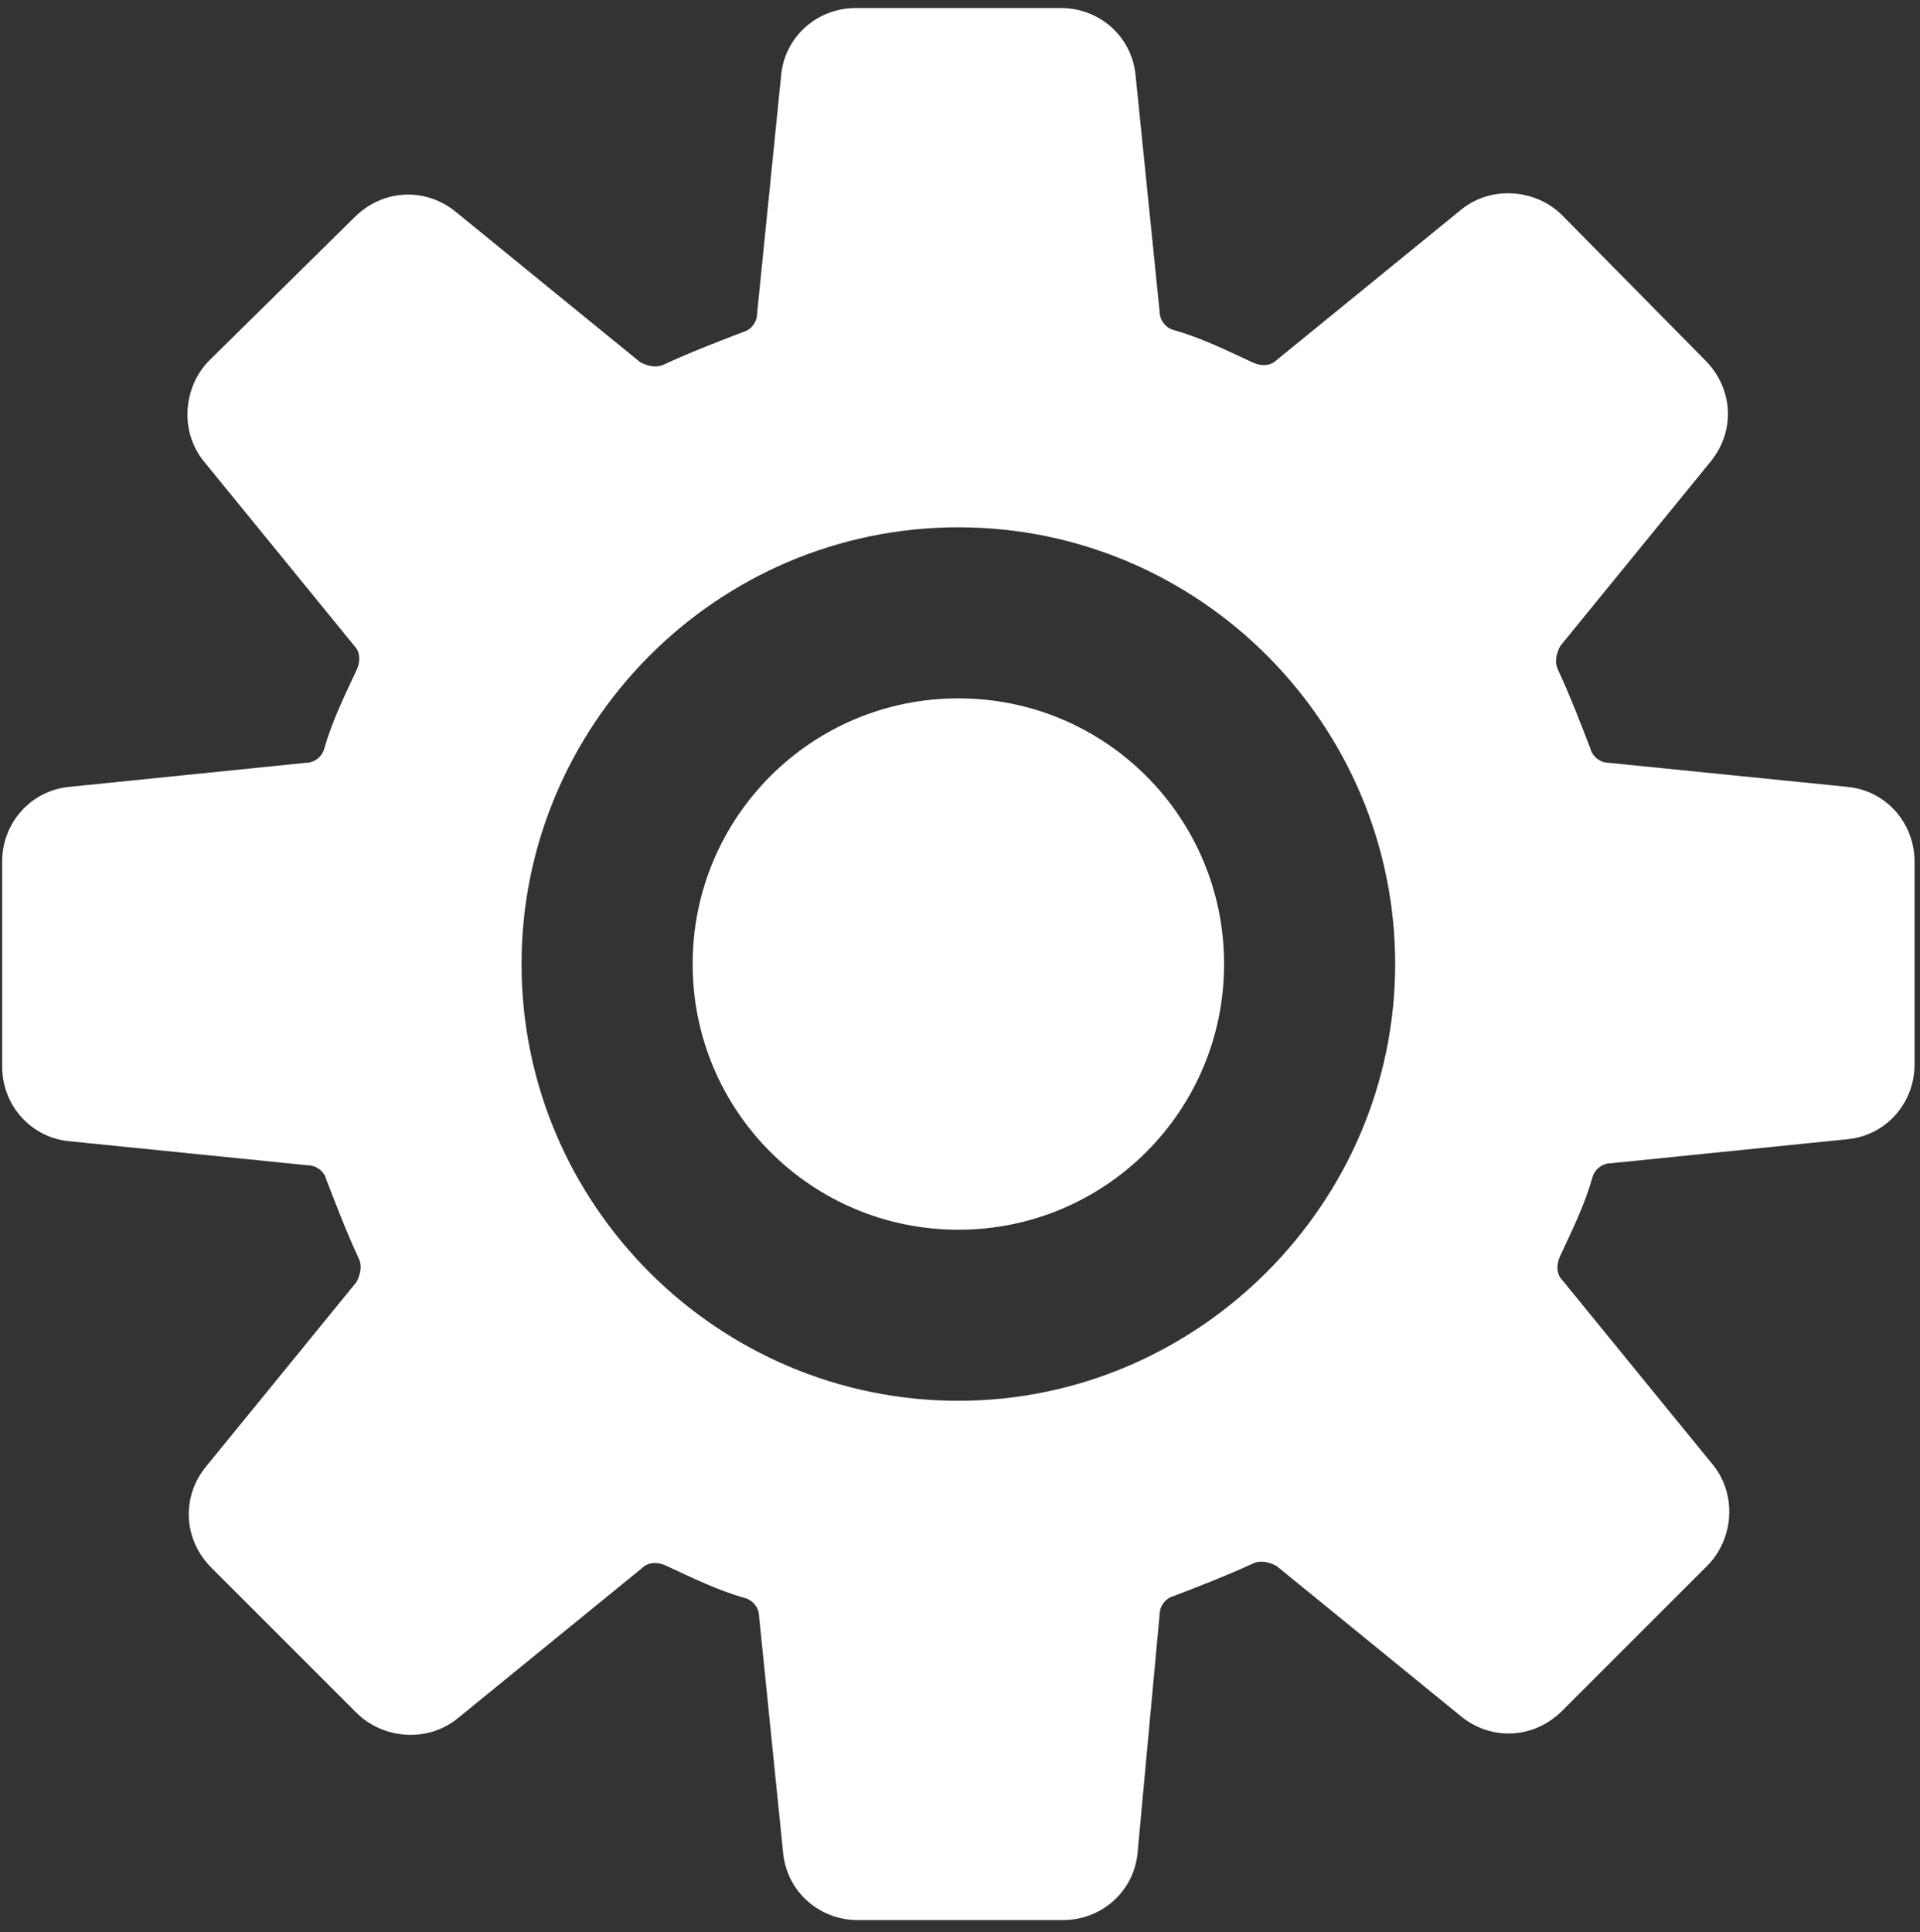 <svg width="154" height="155" viewBox="0 0 154 155" fill="none" xmlns="http://www.w3.org/2000/svg">
<rect x="0" y="0" width="154" height="155" fill="#333333" stroke="none"/>
<path d="M148.232 63.128L129.018 61.191C128.373 61.191 127.727 60.707 127.566 60.06C126.758 57.961 125.951 55.862 124.982 53.763C124.659 53.118 124.821 52.471 125.143 51.826L137.252 36.972C139.189 34.551 139.028 31.16 136.768 28.899L125.305 17.274C123.206 15.175 119.654 14.853 117.232 16.79L102.378 28.899C101.894 29.384 101.087 29.384 100.441 29.06C98.342 28.092 96.405 27.123 94.144 26.477C93.499 26.316 93.014 25.669 93.014 25.024L91.076 5.973C90.753 2.905 88.171 0.645 85.103 0.645H68.634C65.566 0.645 62.982 2.905 62.66 5.973L60.722 25.186C60.722 25.832 60.238 26.478 59.591 26.639C57.492 27.447 55.394 28.254 53.294 29.223C52.649 29.546 52.003 29.384 51.357 29.062L36.503 16.951C34.082 15.014 30.691 15.175 28.43 17.436L16.806 28.899C14.706 30.999 14.384 34.551 16.321 36.972L28.431 51.826C28.915 52.311 28.915 53.118 28.592 53.764C27.623 55.863 26.654 57.8 26.008 60.06C25.847 60.706 25.201 61.191 24.555 61.191L5.504 63.128C2.436 63.452 0.176 66.034 0.176 69.102V85.571C0.176 88.639 2.436 91.222 5.504 91.544L24.718 93.483C25.363 93.483 26.009 93.967 26.17 94.613C26.978 96.713 27.785 98.811 28.754 100.91C29.077 101.556 28.915 102.202 28.593 102.847L16.483 117.701C14.545 120.123 14.706 123.514 16.967 125.774L28.592 137.399C30.691 139.498 34.243 139.821 36.664 137.883L51.519 125.774C52.003 125.29 52.81 125.29 53.456 125.613C55.555 126.582 57.492 127.55 59.752 128.197C60.398 128.358 60.883 129.004 60.883 129.65L62.82 148.701C63.144 151.769 65.726 154.029 68.794 154.029H85.263C88.331 154.029 90.915 151.769 91.237 148.701L93.014 129.487C93.014 128.842 93.498 128.195 94.144 128.034C96.244 127.227 98.342 126.419 100.441 125.451C101.087 125.128 101.733 125.29 102.378 125.612L117.232 137.721C119.654 139.658 123.045 139.497 125.305 137.237L136.93 125.612C139.03 123.513 139.352 119.96 137.415 117.539L125.305 102.685C124.821 102.201 124.821 101.393 125.144 100.748C126.113 98.649 127.081 96.712 127.728 94.451C127.889 93.806 128.535 93.32 129.181 93.32L148.232 91.383C151.3 91.06 153.56 88.478 153.56 85.41V69.103C153.56 66.035 151.3 63.451 148.232 63.128L148.232 63.128ZM76.868 112.372C57.654 112.372 41.832 96.711 41.832 77.336C41.832 58.123 57.493 42.3 76.868 42.3C96.243 42.3 111.904 58.123 111.904 77.336C111.904 96.55 96.082 112.372 76.868 112.372Z" fill="white"/>
<path d="M76.869 56.023C65.082 56.023 55.556 65.549 55.556 77.336C55.556 89.122 65.081 98.649 76.869 98.649C88.655 98.649 98.181 89.122 98.181 77.336C98.181 65.55 88.655 56.023 76.869 56.023Z" fill="white"/>
</svg>
